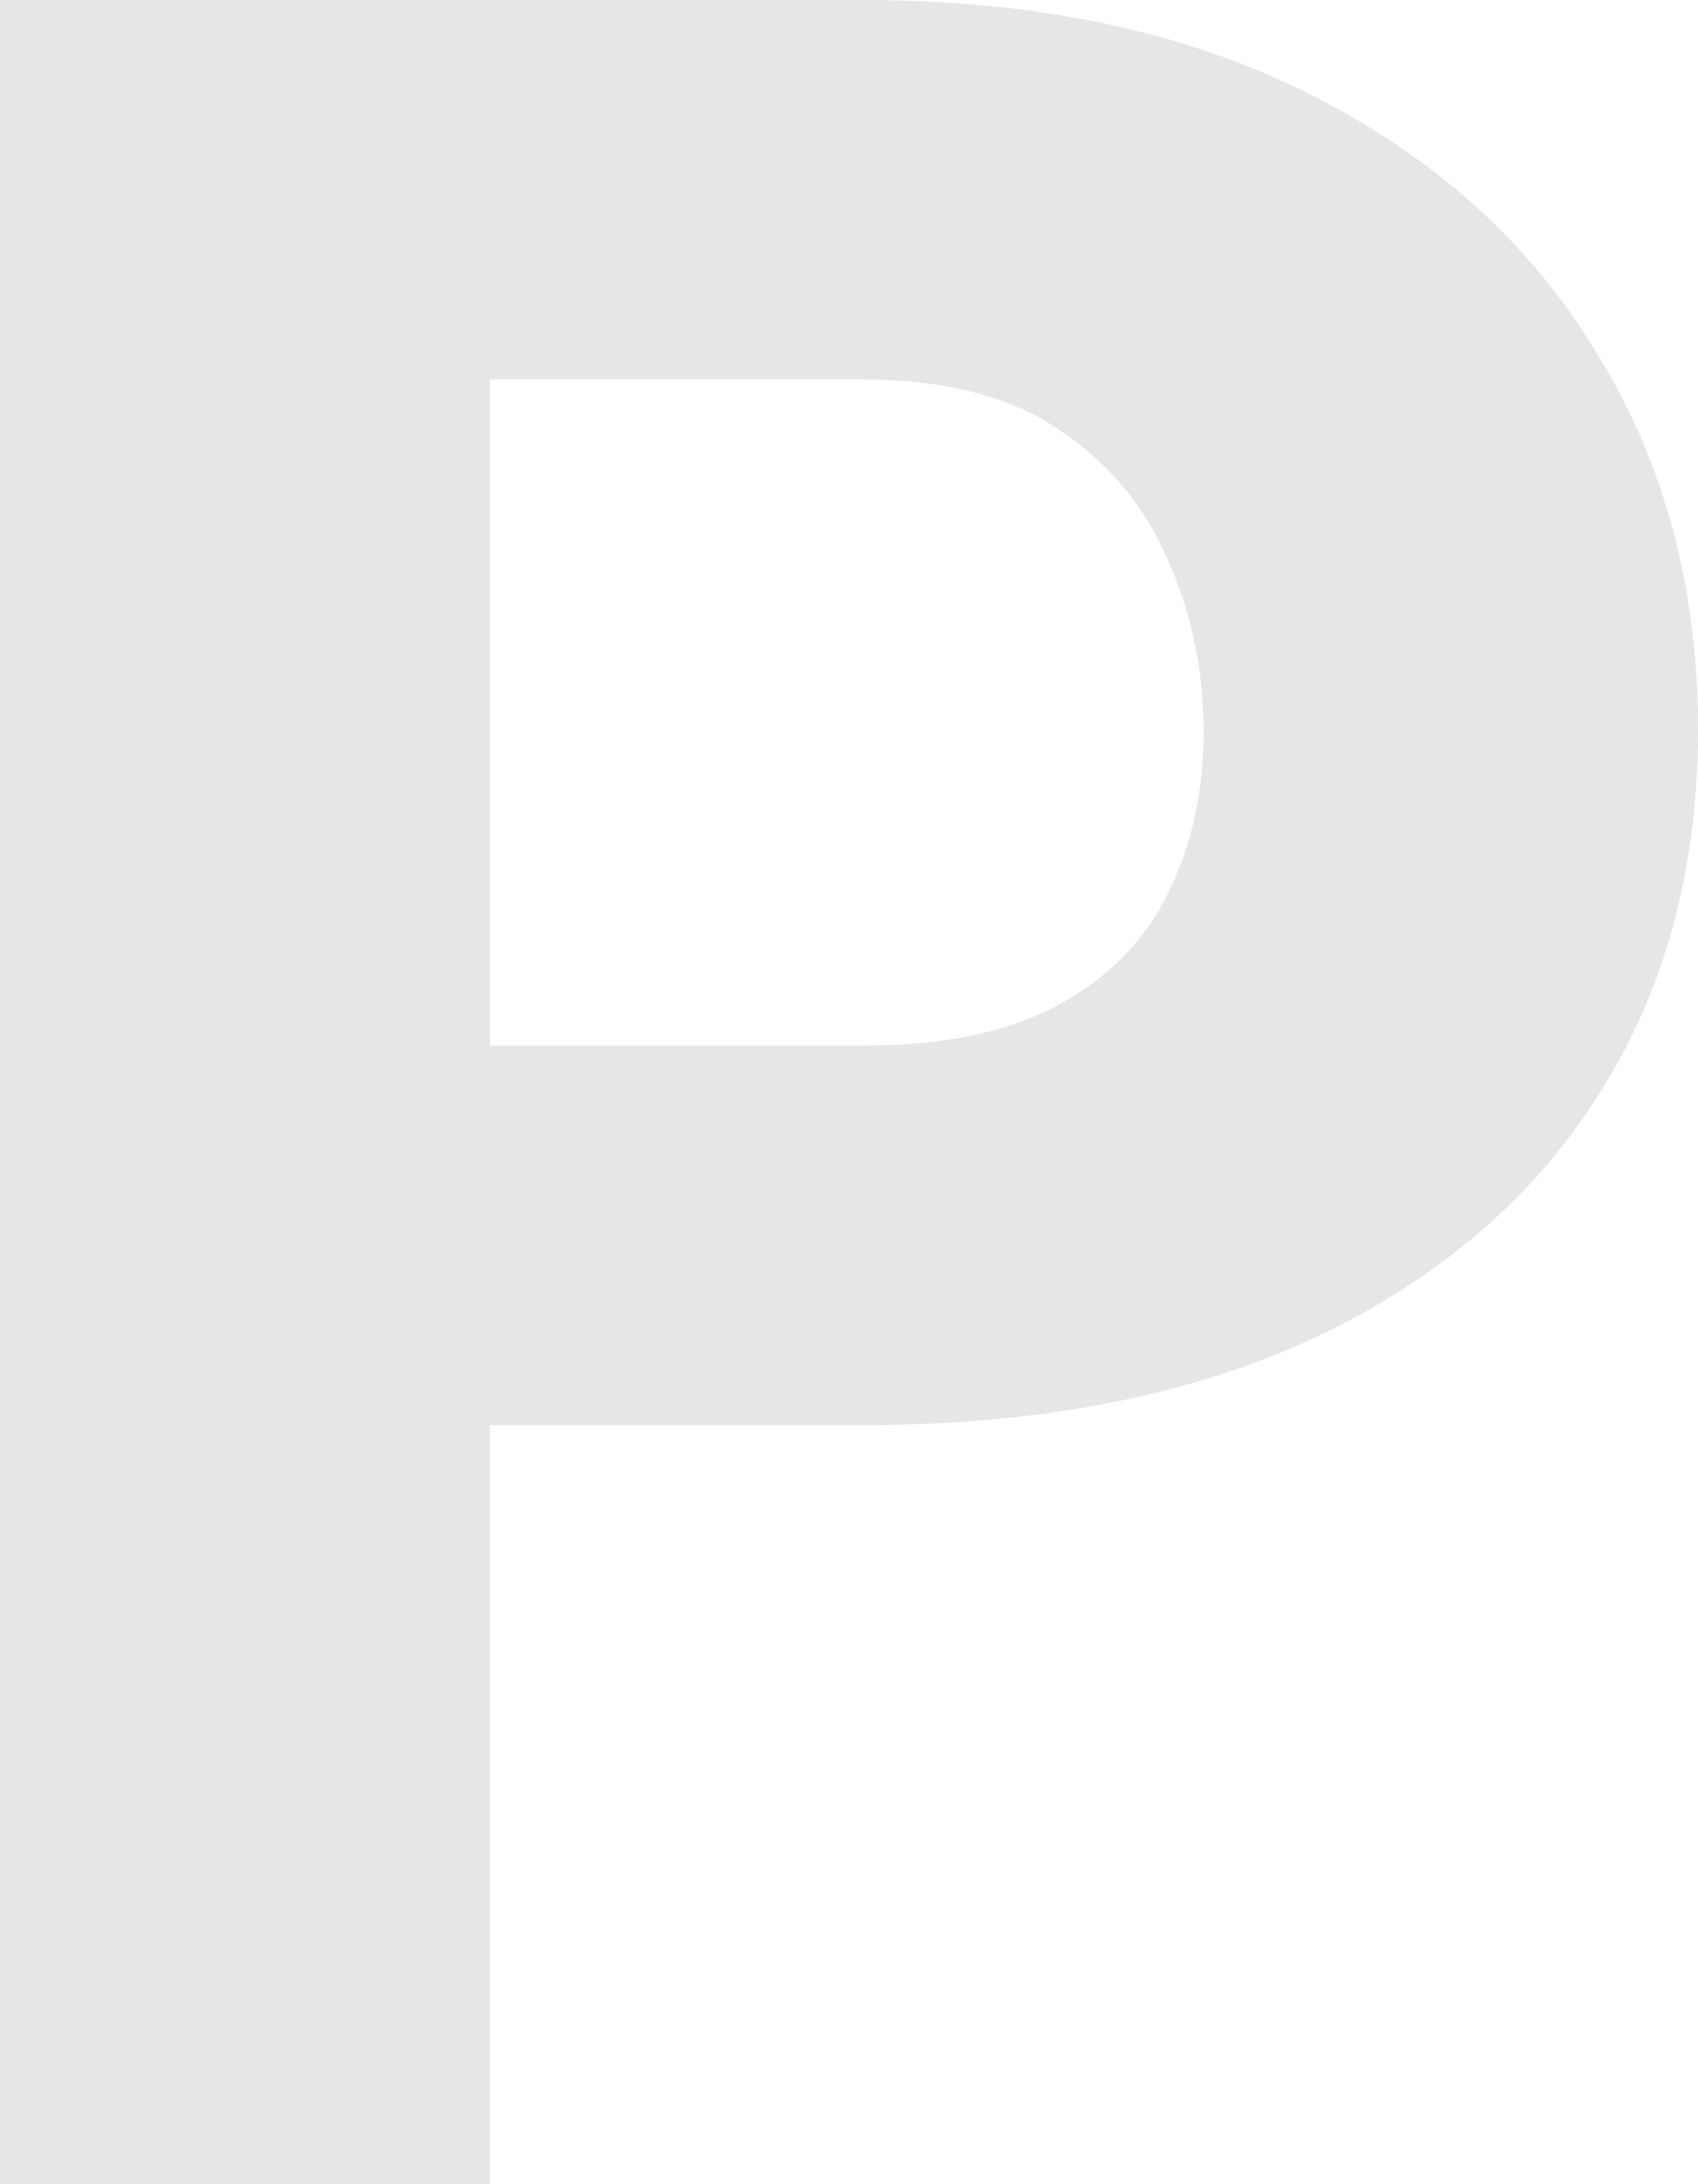 <svg width="77" height="99" viewBox="0 0 77 99" fill="none" xmlns="http://www.w3.org/2000/svg">
<path d="M39.113 64.595H14.174V47.392H39.113C42.793 47.392 45.746 46.78 47.972 45.556C50.243 44.332 51.901 42.655 52.946 40.525C54.036 38.349 54.581 35.901 54.581 33.181C54.581 30.371 54.036 27.764 52.946 25.362C51.901 22.914 50.243 20.942 47.972 19.446C45.746 17.951 42.793 17.203 39.113 17.203H22.214V99H0V0H39.113C47.018 0 53.786 1.428 59.419 4.284C65.098 7.139 69.436 11.06 72.434 16.047C75.478 20.988 77 26.654 77 33.045C77 39.437 75.478 44.99 72.434 49.704C69.436 54.418 65.098 58.09 59.419 60.719C53.786 63.303 47.018 64.595 39.113 64.595Z" fill="#E6E6E6"/>
</svg>
